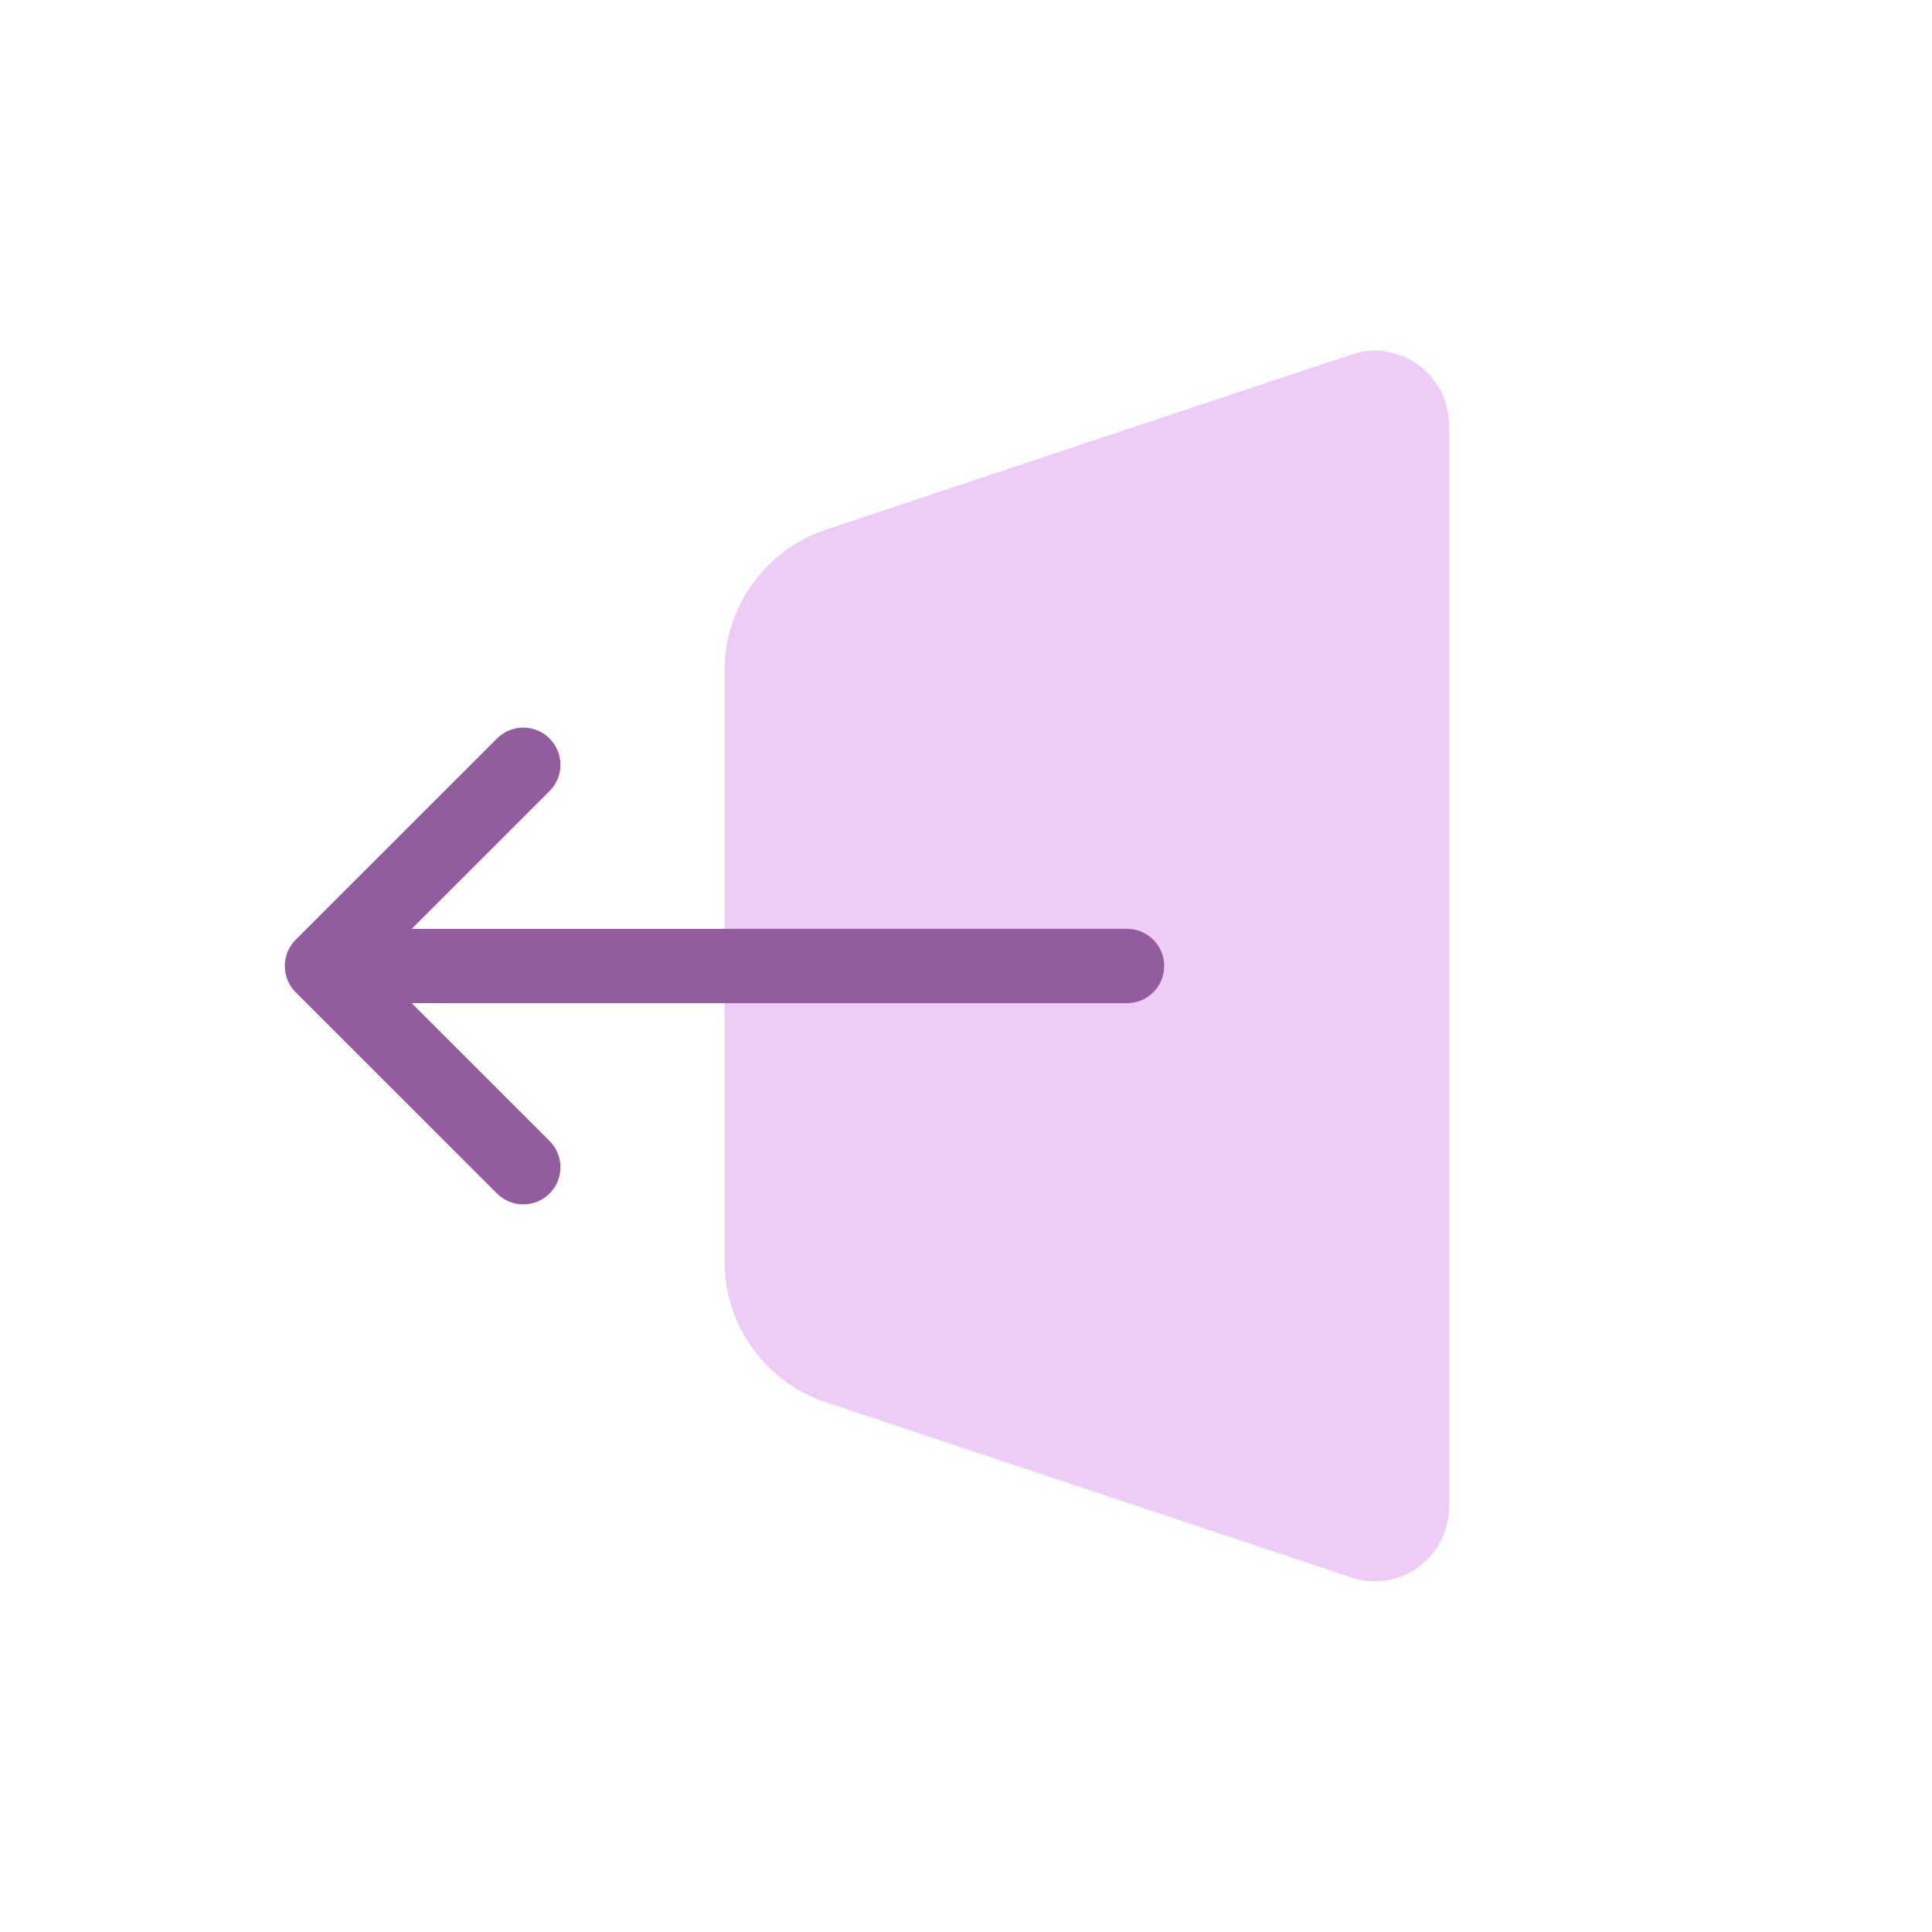 <svg width="26" height="26" viewBox="0 0 26 26" fill="none" xmlns="http://www.w3.org/2000/svg">
<g id="Sign_out_squre_duotone">
<path id="Rectangle 4106" d="M11.117 7.127L18.184 4.772C18.831 4.556 19.5 5.038 19.5 5.721V20.279C19.5 20.962 18.831 21.444 18.184 21.228L11.117 18.872C10.301 18.6 9.75 17.836 9.75 16.975V9.025C9.75 8.164 10.301 7.4 11.117 7.127Z" fill="#DC9CEC" fill-opacity="0.5"/>
<path id="Vector 9" d="M7.042 10.292L4.333 13M4.333 13L7.042 15.708M4.333 13H15.167" stroke="#925C9F" stroke-linecap="round"/>
</g>
</svg>
